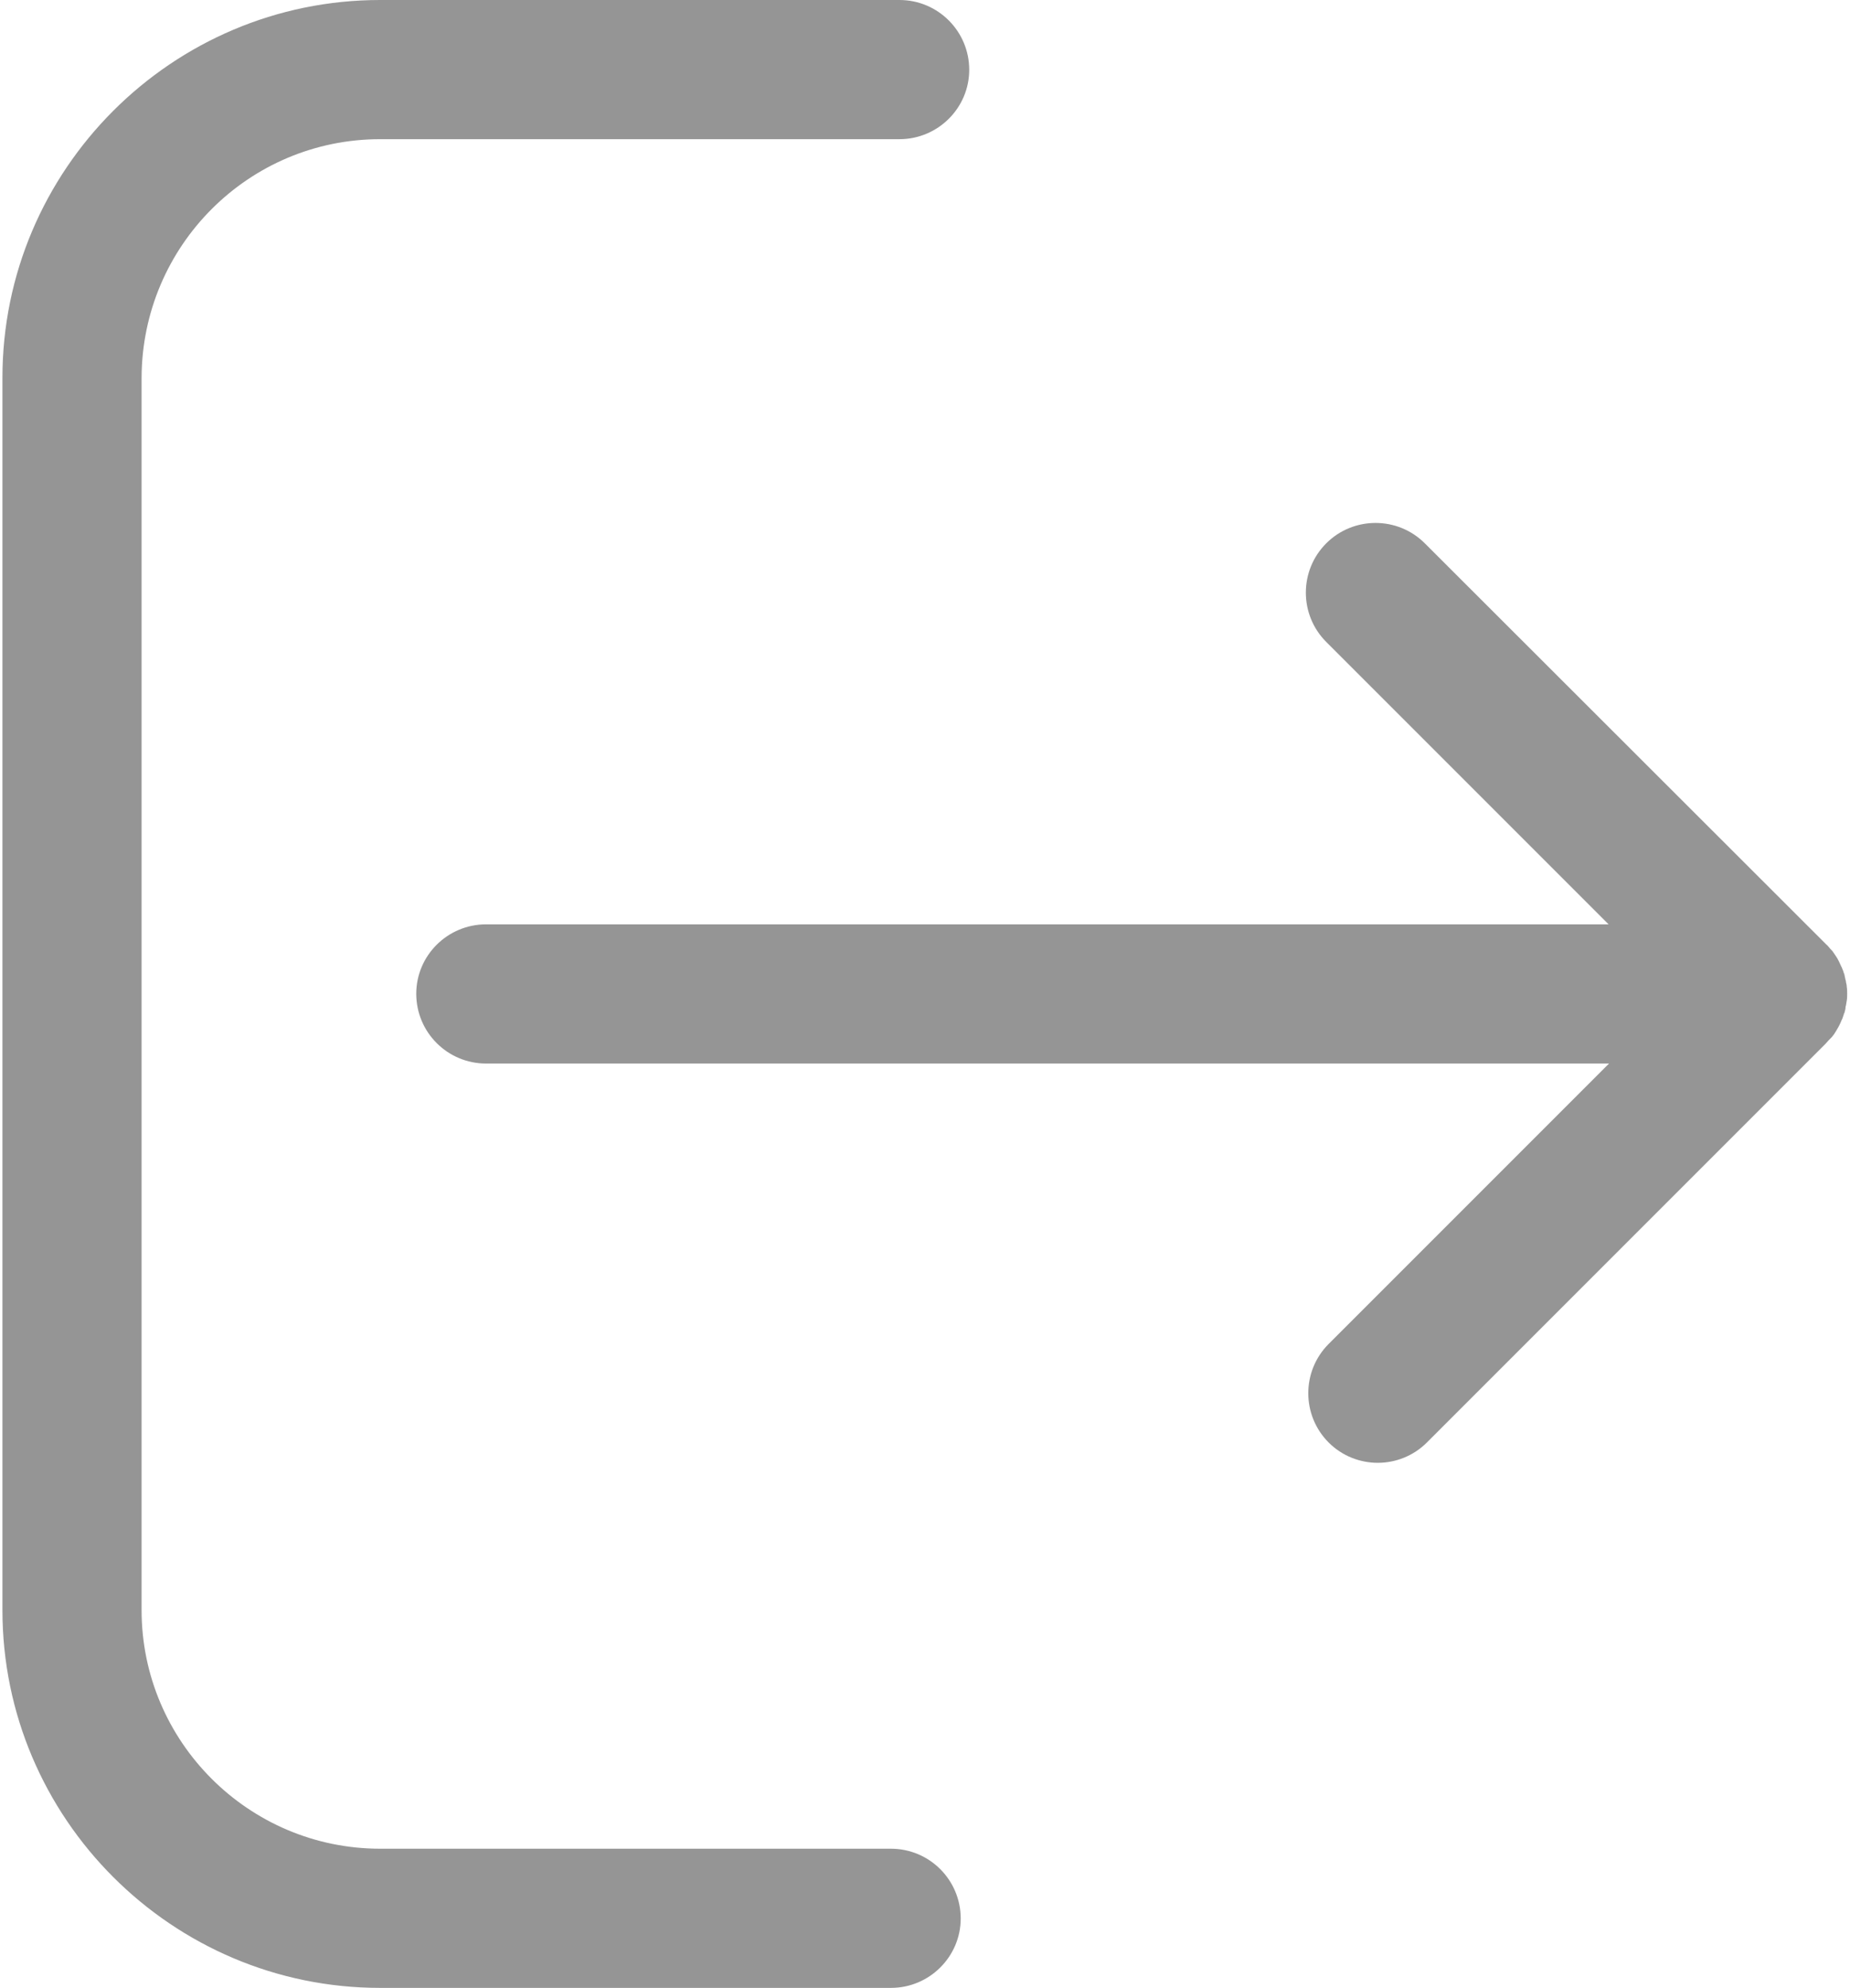 <svg width="456" height="490" viewBox="0 0 456 490" fill="none" xmlns="http://www.w3.org/2000/svg">
<path d="M451.3 255.8C451.4 255.7 451.4 255.7 451.5 255.6C451.8 255.2 452.1 254.9 452.3 254.5C452.4 254.4 452.4 254.3 452.5 254.2C452.7 253.8 453 253.4 453.2 253C453.2 252.9 453.3 252.8 453.3 252.8C453.5 252.4 453.7 252 453.9 251.5C453.9 251.4 453.9 251.4 454 251.3C454.2 250.9 454.3 250.4 454.5 249.9C454.5 249.8 454.5 249.7 454.6 249.7C454.7 249.2 454.9 248.8 454.9 248.3C454.9 248.1 454.9 248 455 247.8C455.1 247.4 455.1 247 455.2 246.6C455.3 246 455.3 245.5 455.3 244.9C455.3 244.3 455.3 243.8 455.2 243.2C455.2 242.8 455.1 242.4 455 242C455 241.8 455 241.7 454.9 241.5C454.8 241 454.7 240.6 454.6 240.1C454.6 240 454.6 239.9 454.5 239.9C454.4 239.4 454.2 239 454 238.5C454 238.4 454 238.4 453.9 238.3C453.7 237.9 453.5 237.4 453.3 237C453.3 236.9 453.2 236.8 453.2 236.8C453 236.4 452.8 236 452.5 235.6C452.4 235.5 452.4 235.4 452.3 235.3C452 234.9 451.8 234.5 451.5 234.2C451.4 234.1 451.4 234.1 451.3 234C450.9 233.6 450.6 233.1 450.1 232.7L351.2 133.9C344.5 127.2 333.6 127.2 326.9 133.9C320.2 140.6 320.2 151.5 326.9 158.2L396.5 227.8H119.8C110.3 227.8 102.6 235.5 102.6 244.9C102.6 254.4 110.3 262.1 119.8 262.1H396.6L327.5 331.2C320.8 337.9 320.8 348.8 327.5 355.5C330.8 358.8 335.2 360.5 339.6 360.5C344 360.5 348.4 358.8 351.7 355.5L450 257.2C450.5 256.6 450.9 256.2 451.3 255.8Z" fill="#959595"/>
<path d="M93.7 34.3H221.7C231.2 34.3 238.9 26.6 238.9 17.2C238.9 7.7 231.2 0 221.7 0H93.7C42.4 0 0.6 41.8 0.6 93.1V396.8C0.6 448.1 42.4 489.9 93.7 489.9H219.6C229.1 489.9 236.8 482.2 236.8 472.8C236.8 463.3 229.1 455.6 219.6 455.6H93.7C61.3 455.6 34.9 429.2 34.9 396.8V93.1C35 60.6 61.3 34.3 93.7 34.3Z" fill="#959595"/>
</svg>
